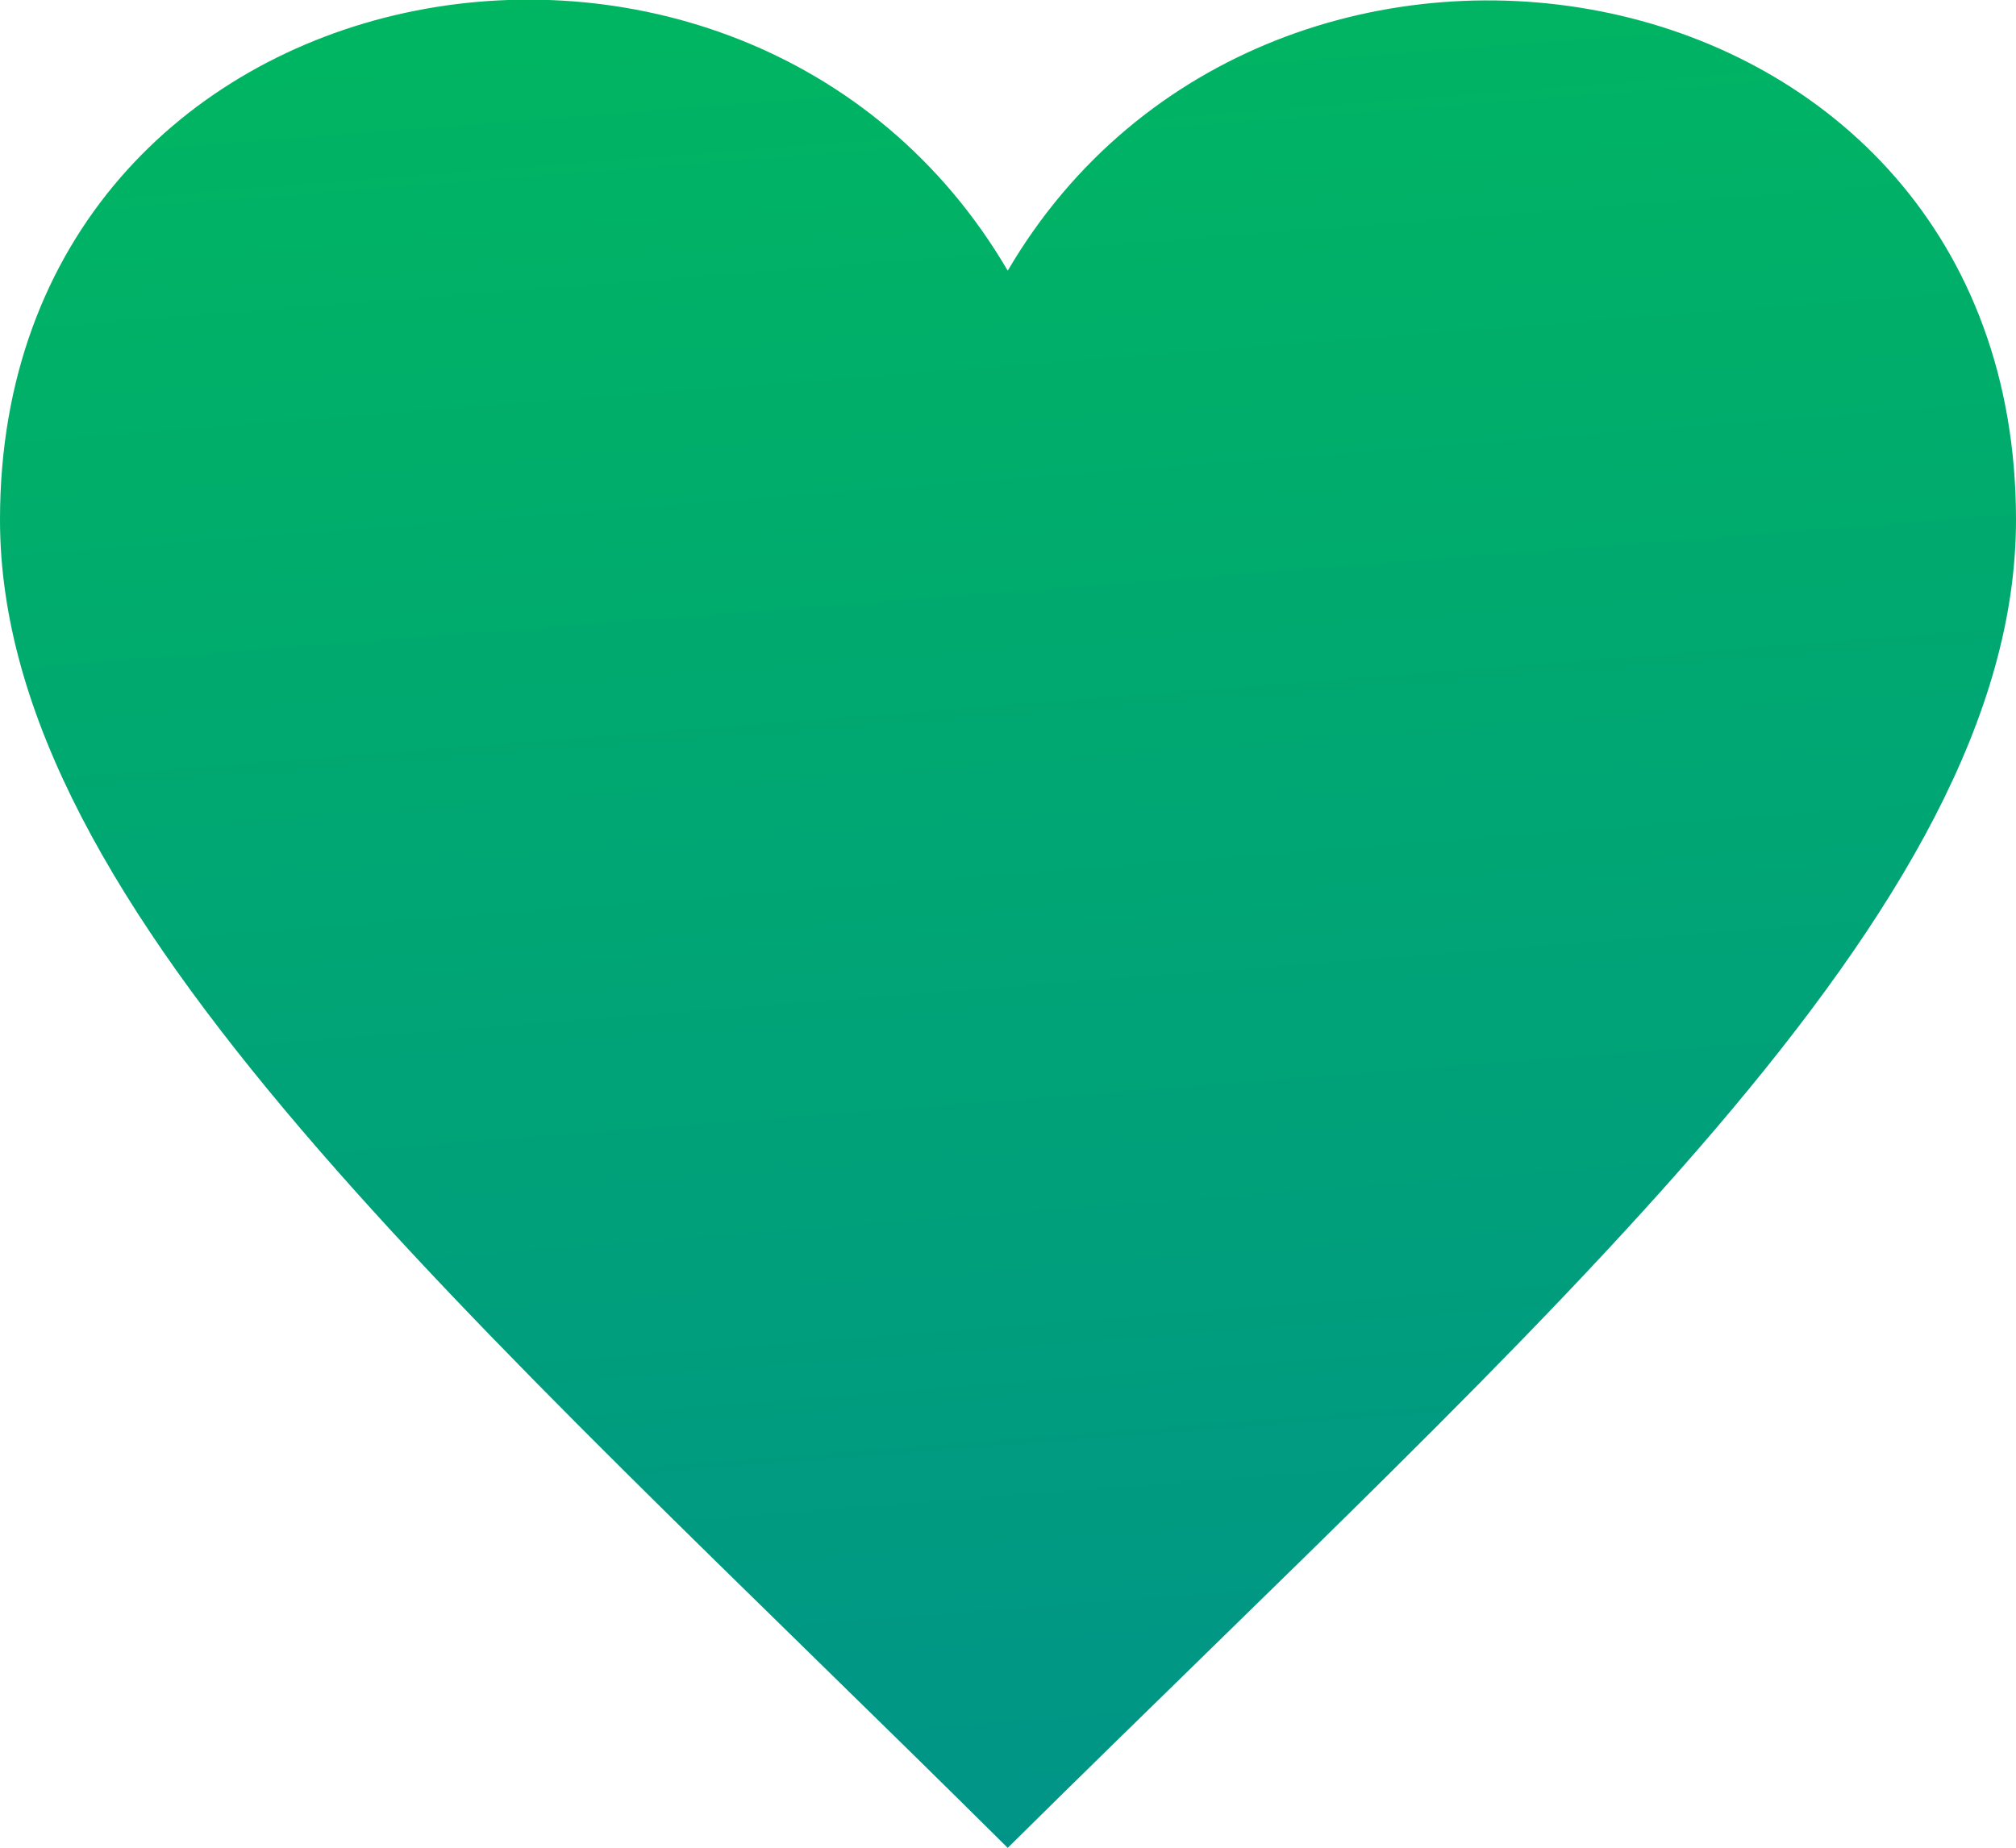 <svg xmlns="http://www.w3.org/2000/svg" xmlns:xlink="http://www.w3.org/1999/xlink" viewBox="0 0 37.23 34.13"><defs><linearGradient id="Degradado_sin_nombre_39" x1="17.48" y1="-5.16" x2="21.47" y2="46.71" gradientUnits="userSpaceOnUse"><stop offset="0" stop-color="#00ba5c"/><stop offset="1" stop-color="#008896"/></linearGradient></defs><g id="Capa_2" data-name="Capa 2"><g id="Capa_1-2" data-name="Capa 1"><path d="M18.61,5C13.73-3.34,0-.89,0,9.6c0,7.23,8.64,14.63,18.61,24.53,10-9.9,18.62-17.3,18.62-24.53C37.23-.93,23.46-3.28,18.61,5Z" style="fill:url(#Degradado_sin_nombre_39)"/></g></g></svg>